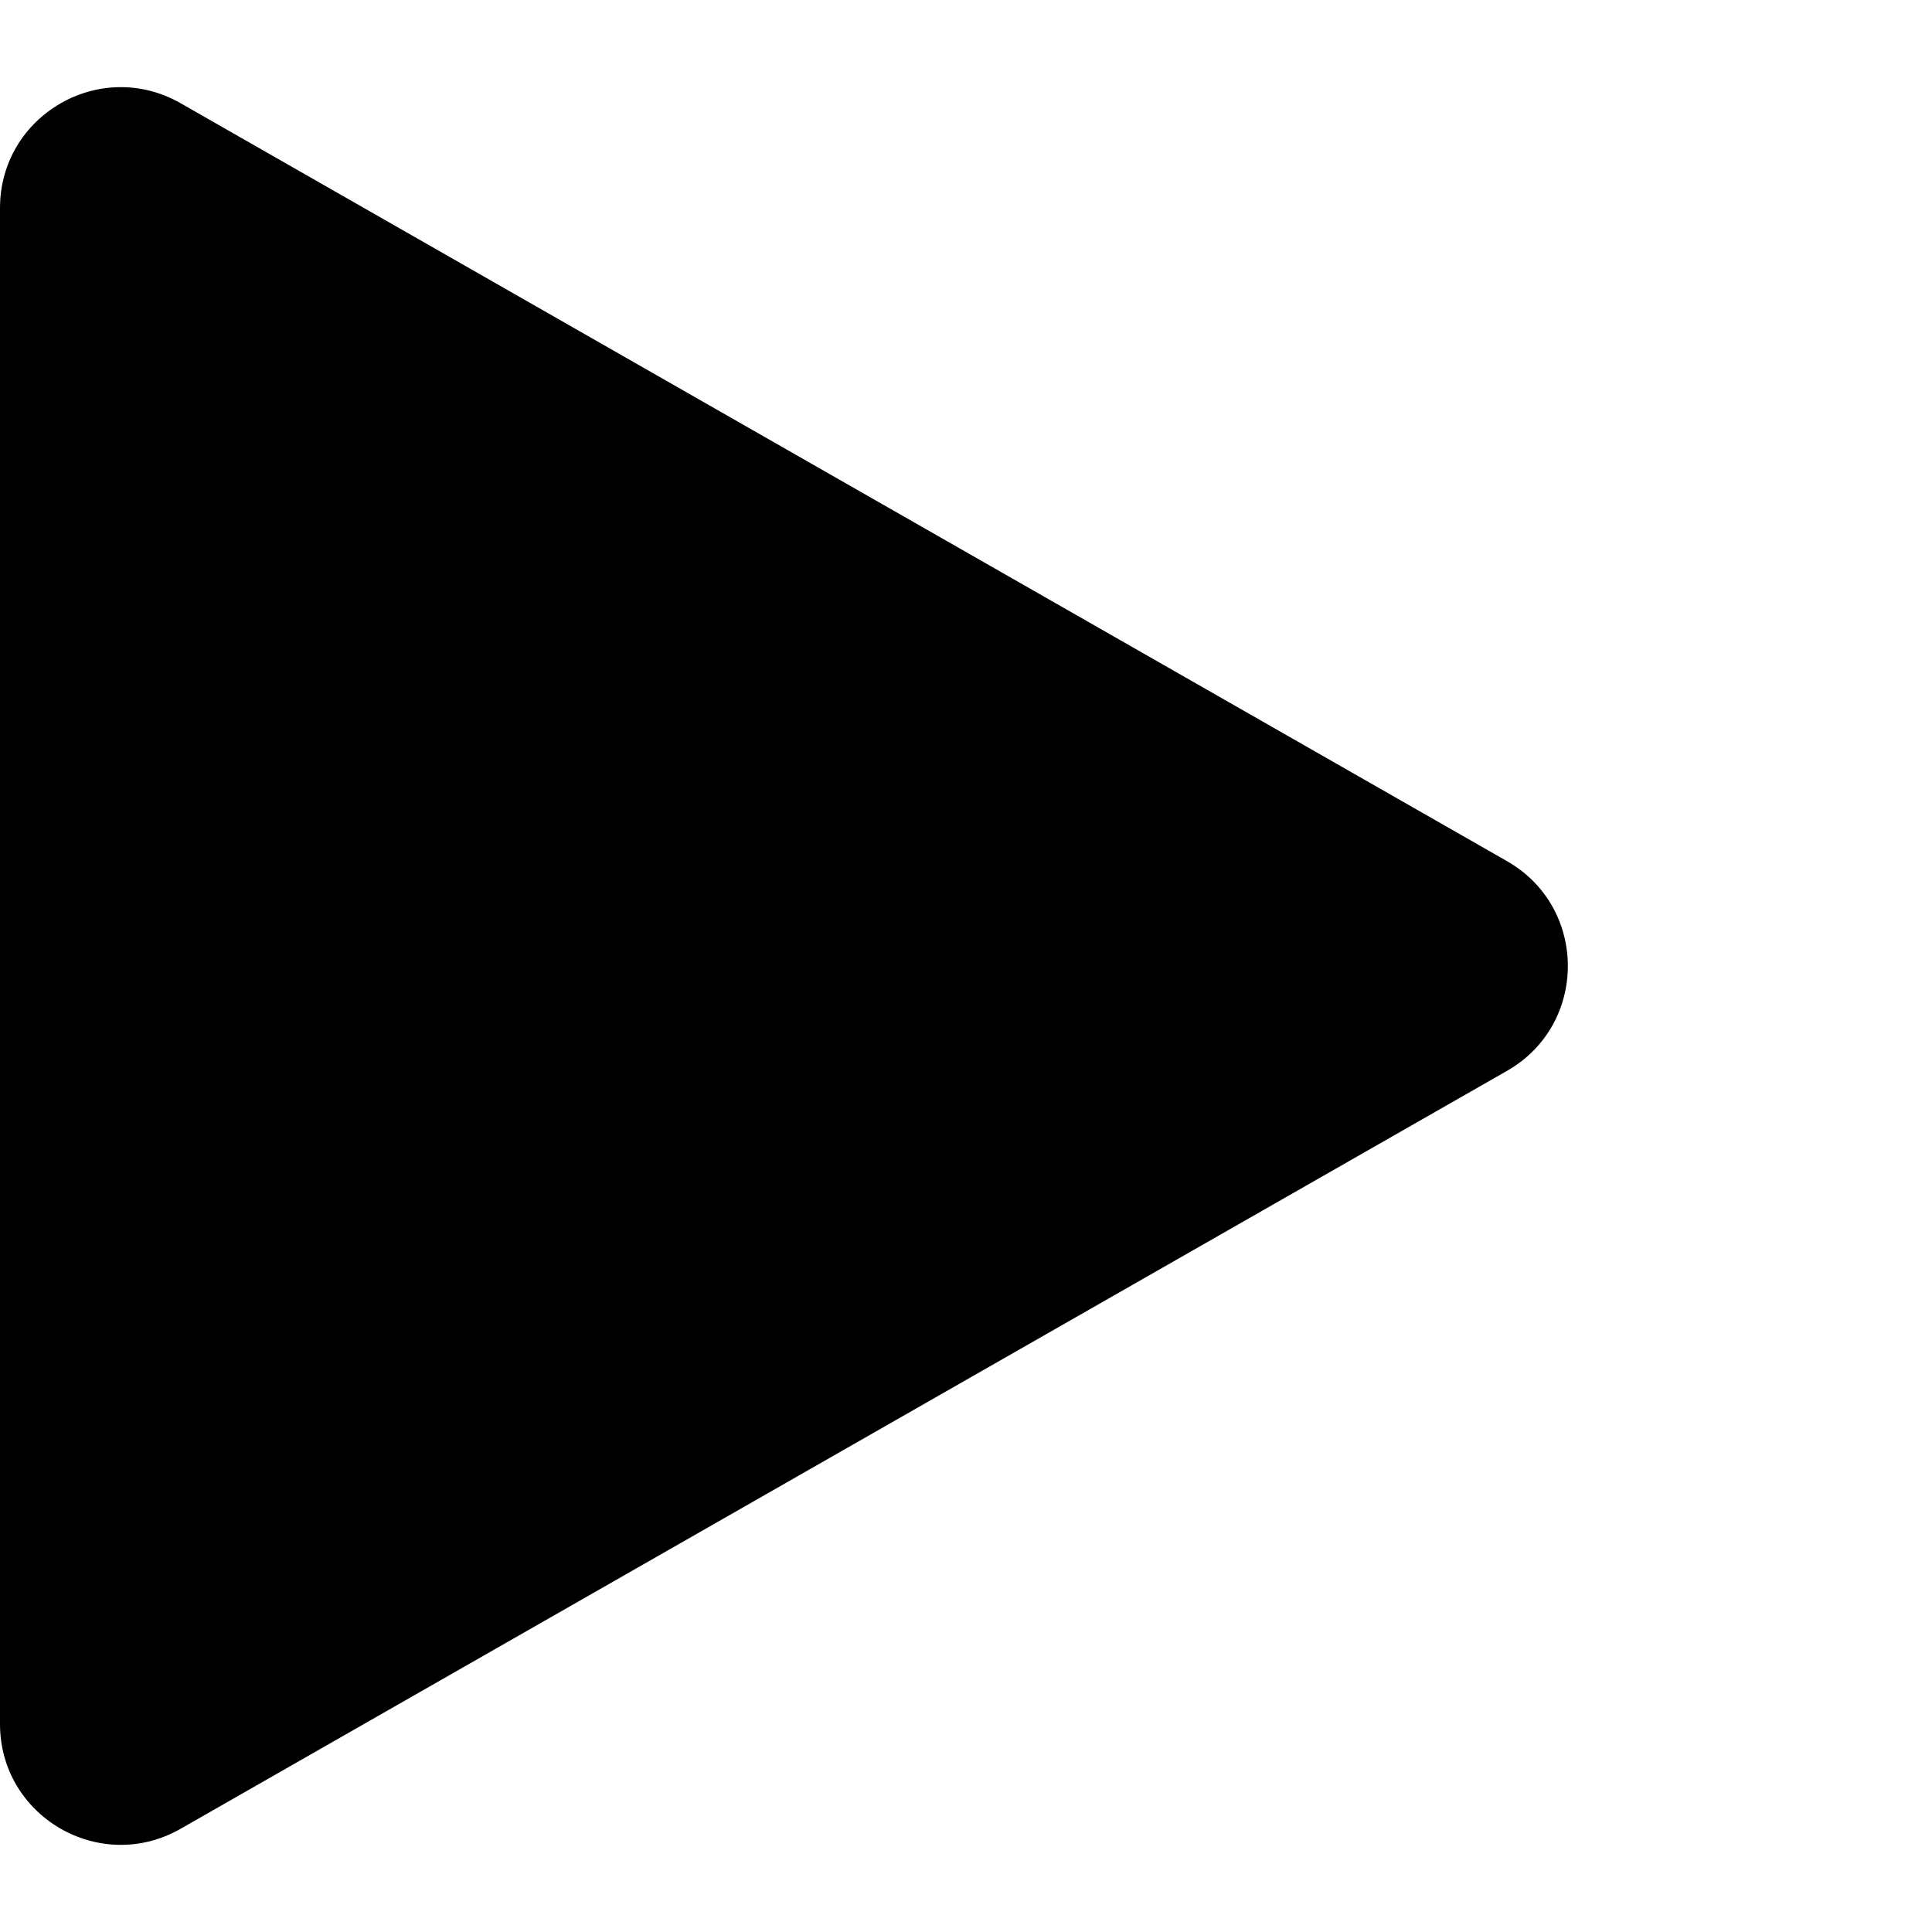 <svg width="16" height="16" viewBox="0 0 16 16" fill="none" xmlns="http://www.w3.org/2000/svg">
    <path d="M0 14.277V1.723C0 0.955 0.829 0.474 1.496 0.855L12.481 7.132C13.152 7.516 13.152 8.484 12.481 8.868L1.496 15.145C0.829 15.526 0 15.045 0 14.277Z" fill="black"/>
</svg>